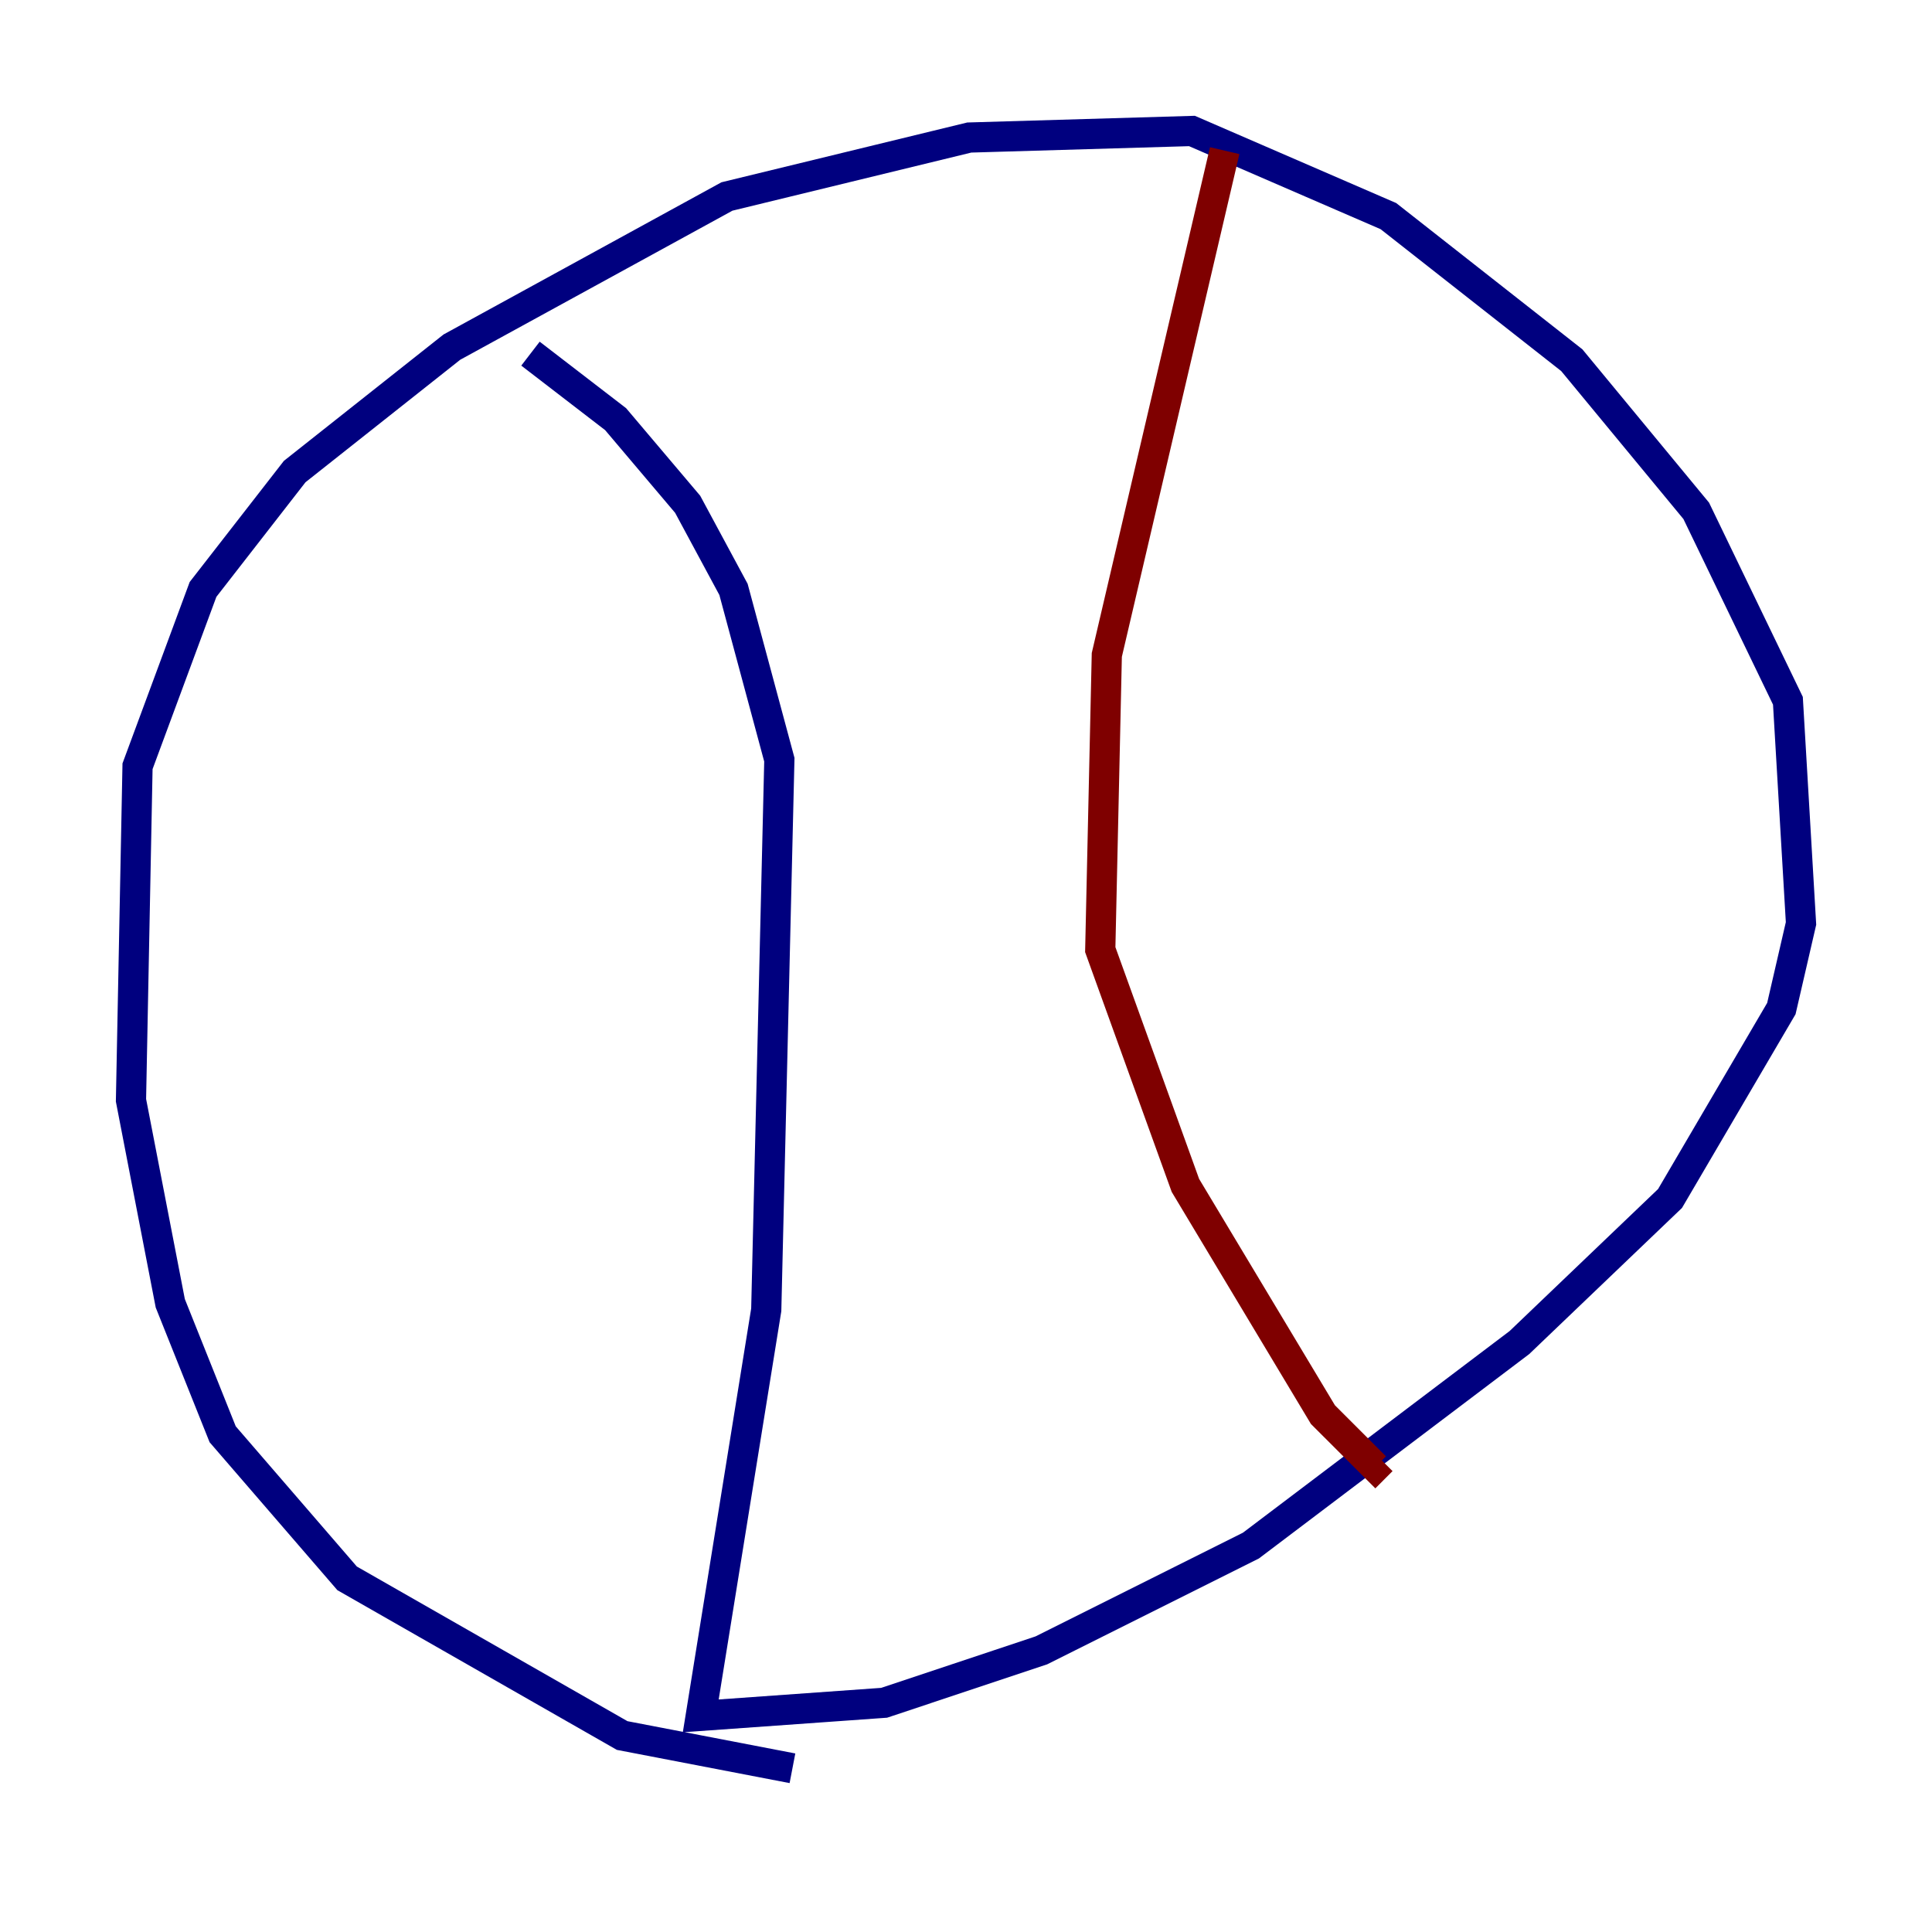 <?xml version="1.0" encoding="utf-8" ?>
<svg baseProfile="tiny" height="128" version="1.2" viewBox="0,0,128,128" width="128" xmlns="http://www.w3.org/2000/svg" xmlns:ev="http://www.w3.org/2001/xml-events" xmlns:xlink="http://www.w3.org/1999/xlink"><defs /><polyline fill="none" points="52.502,117.153 41.22,114.983 22.997,104.57 14.752,95.024 11.281,86.346 8.678,72.895 9.112,50.766 13.451,39.051 19.525,31.241 29.939,22.997 48.163,13.017 64.217,9.112 78.969,8.678 91.986,14.319 104.136,23.864 112.38,33.844 118.454,46.427 119.322,61.18 118.02,66.82 110.644,79.403 100.664,88.949 82.875,102.4 68.99,109.342 58.576,112.814 46.427,113.681 50.766,86.78 51.634,50.332 48.597,39.051 45.559,33.41 40.786,27.77 35.146,23.43" stroke="#00007f" stroke-width="2" /><polyline fill="none" points="81.139,9.98 73.329,43.39 72.895,62.915 78.536,78.536 87.647,93.722 91.119,97.193 91.552,96.759" stroke="#7f0000" stroke-width="2" /></svg>